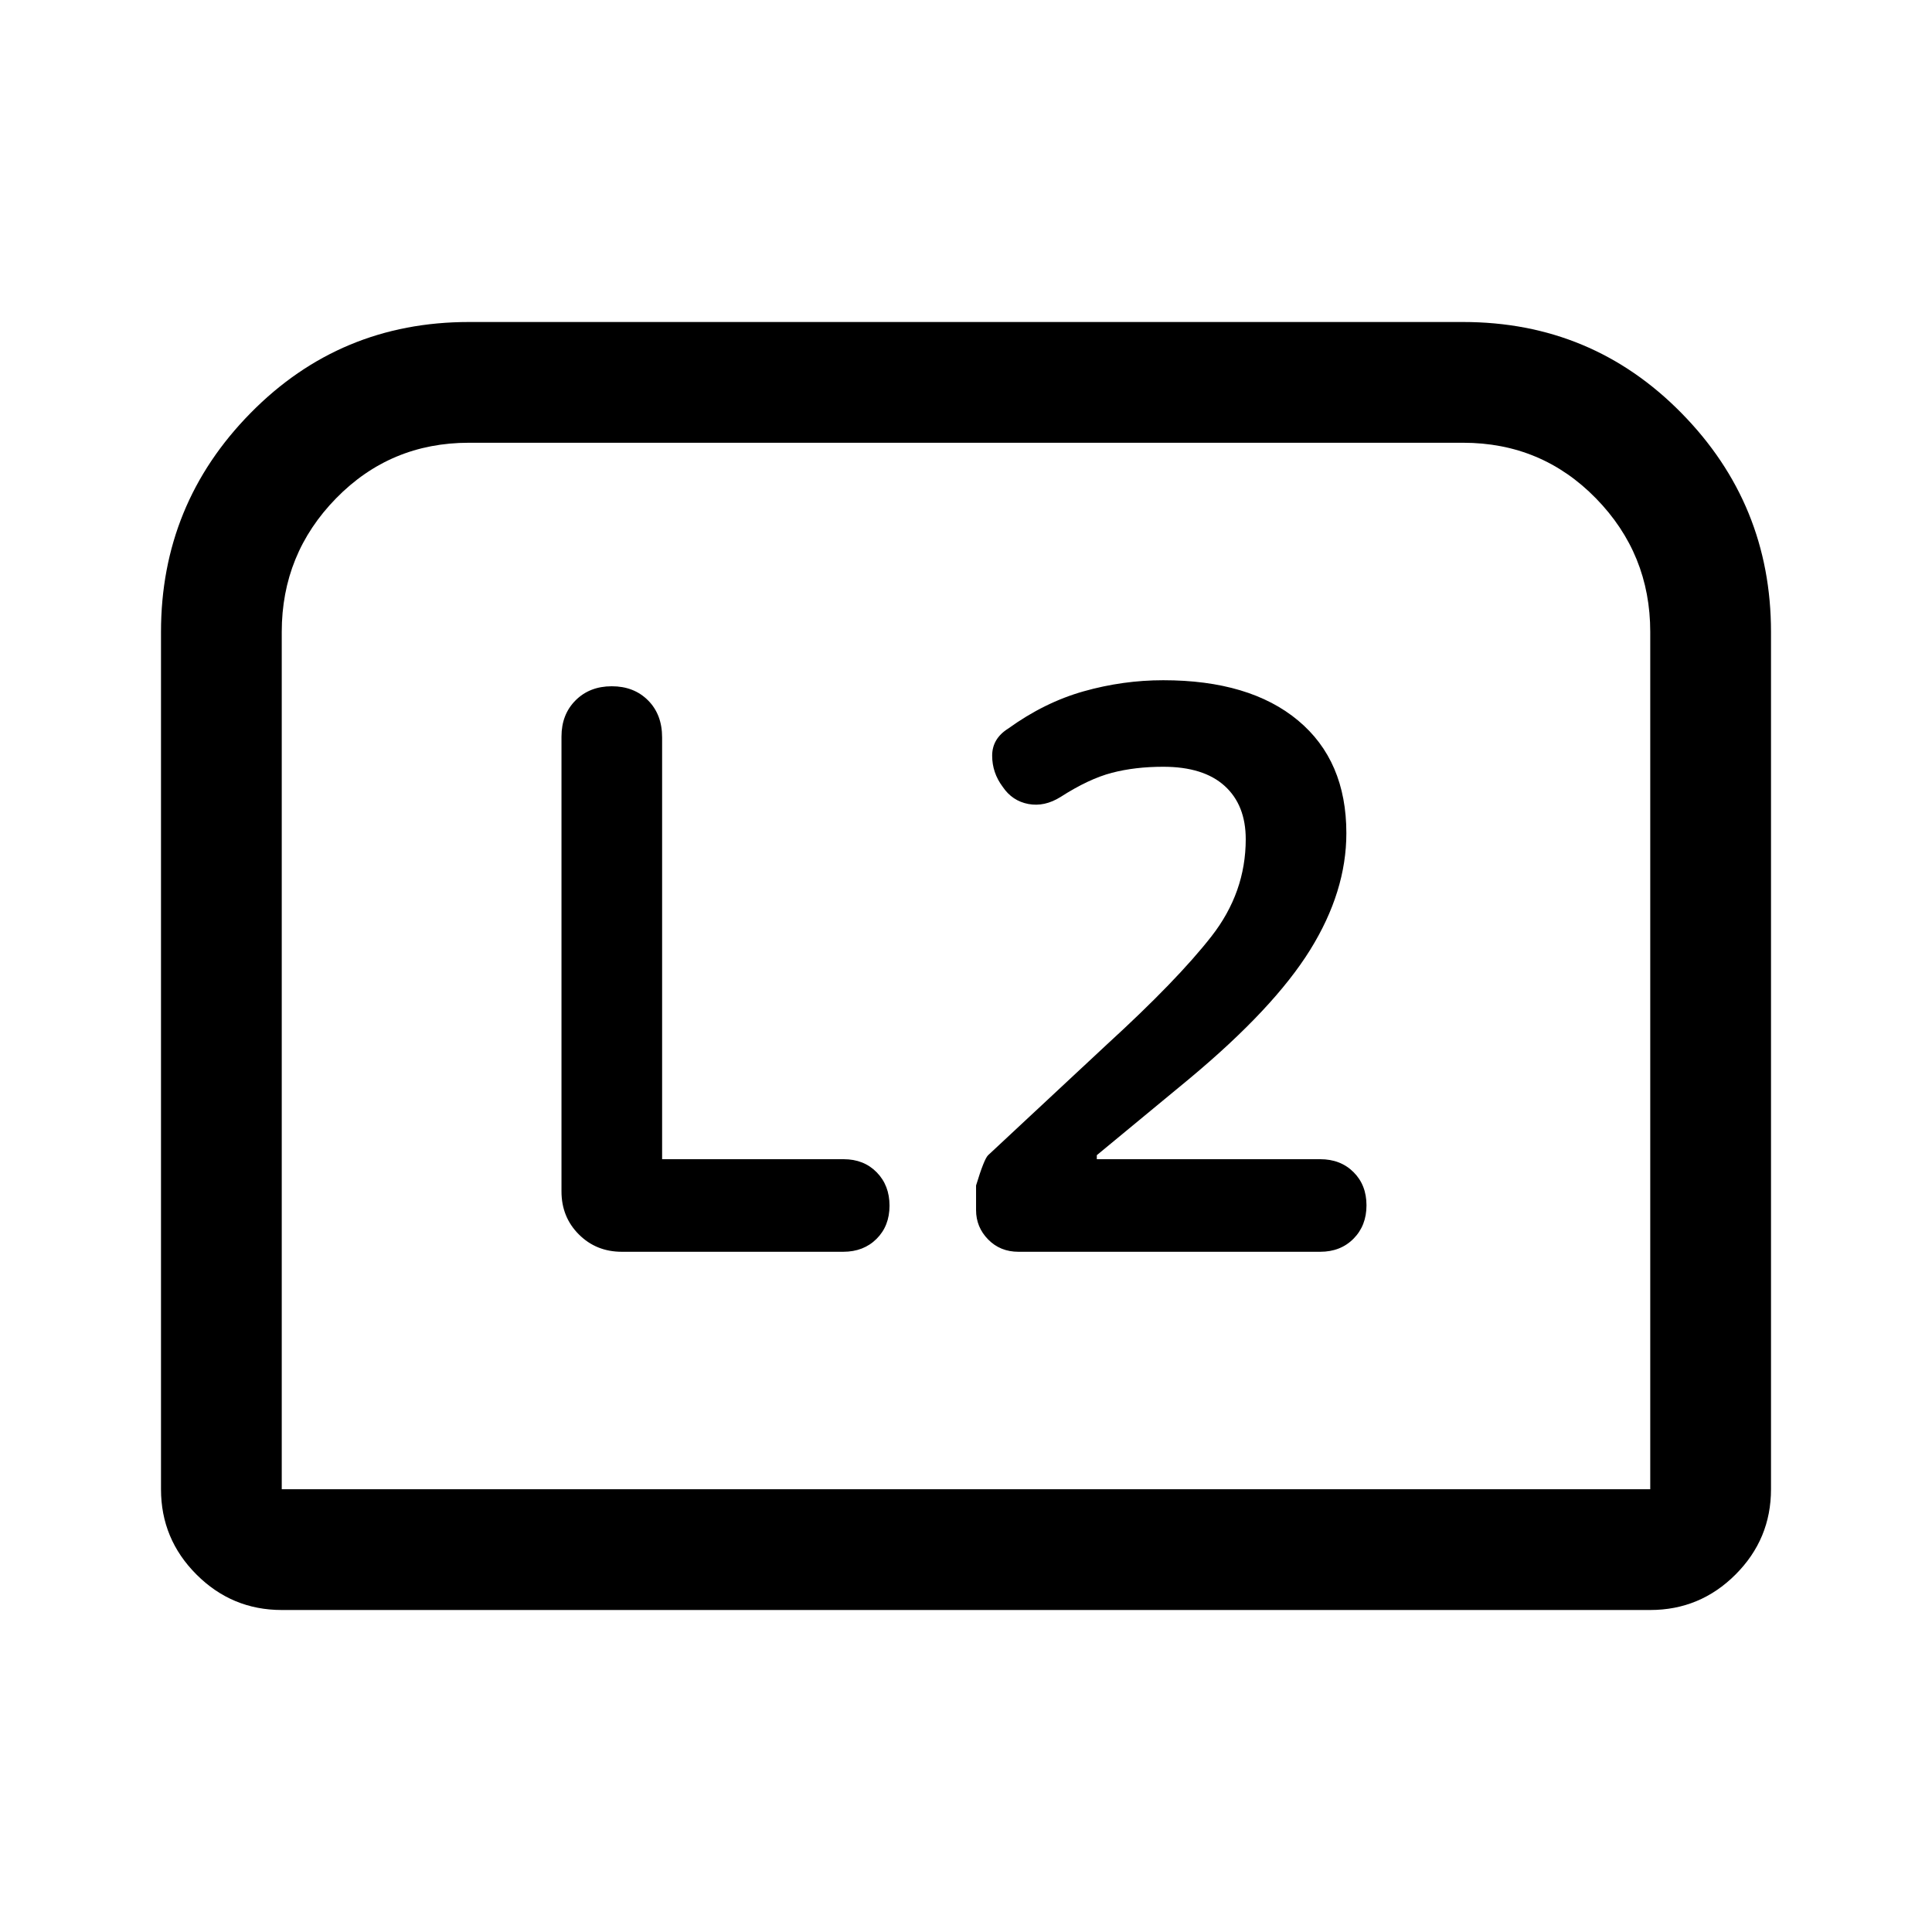 <svg xmlns="http://www.w3.org/2000/svg" width="48" height="48" viewBox="0 -960 960 960"><path d="M545-384v-2l46-38q42-35 60-64t18-58q0-36-24-56t-67-20q-20 0-39.5 5.5T501-598q-8 5-8 13.5t5.26 15.5q4.74 7 12.74 8.5t16-3.5q14-9 25.5-12t25.5-3q20 0 30.5 9.5T619-543q0 26.44-17 48.22Q585-473 550-441l-59 55q-2 1.88-6 15.06v12.23q0 8.47 6 14.59 6 6.12 15.06 6.12H656q10.12 0 16.56-6.5Q679-351 679-361.08q0-10.09-6.44-16.5Q666.12-384 656-384H545Zm-216 0v-209.59q0-11.41-7-18.41t-18-7q-11 0-18 7t-7 18v226q0 12.75 8.63 21.37Q296.25-338 309-338h110q10.12 0 16.56-6.42 6.44-6.41 6.44-16.5 0-10.08-6.38-16.58-6.38-6.5-16.4-6.5H329ZM80-220v-426q0-63.53 44.5-108.76Q169-800 233-800h494q64 0 108.5 45.24Q880-709.53 880-646v426q0 24.75-17.62 42.37Q844.75-160 820-160H140q-24.75 0-42.37-17.63Q80-195.25 80-220Zm60 0h680v-426q0-38.78-27-66.39T727-740H233q-39 0-66 27.61T140-646v426Zm0 0h680-680Z"/></svg>